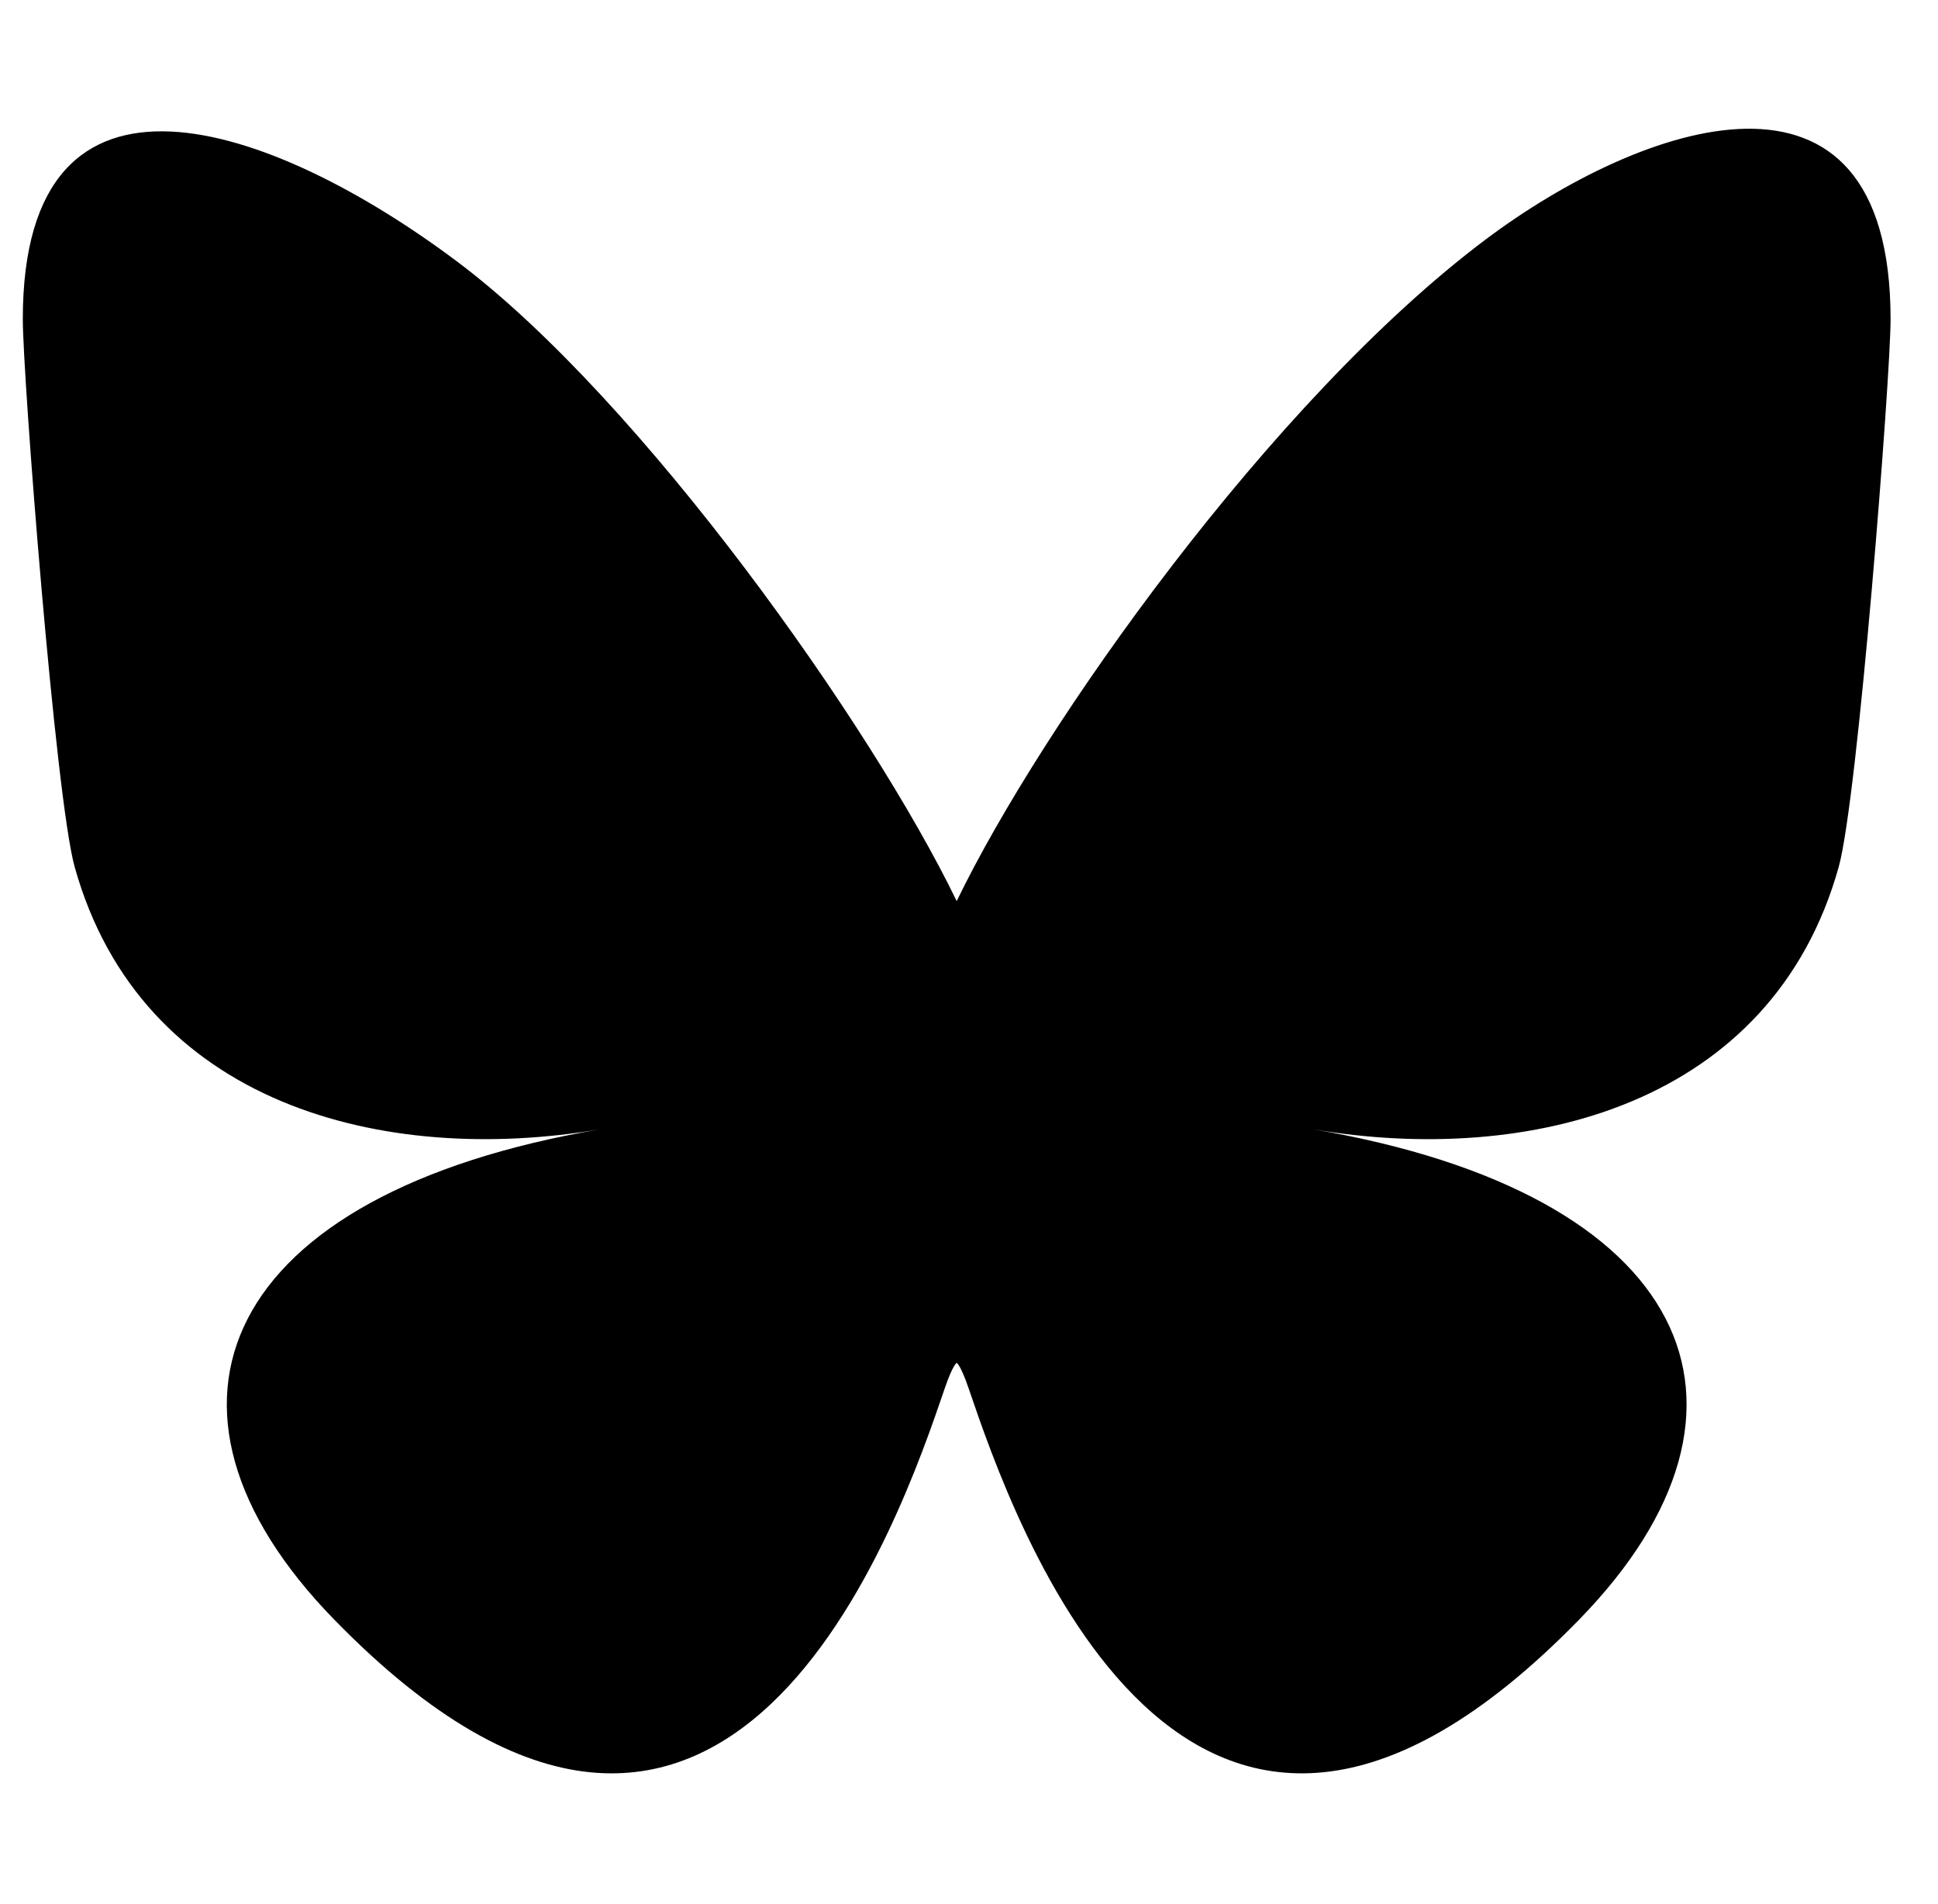 <svg class="bullet" viewBox="-2 -30 170 167">
   <path class="bullet" d="M 81.92,49.04 C 89.339,33.697 109.542,5.103 128.326,-8.999 141.88,-19.174 163.84,-27.047 163.84,-1.994 c 0,5.003 -2.869,42.03 -4.551,48.042 -5.848,20.899 -27.159,26.23 -46.115,23.003 33.135,5.639 41.564,24.319 23.36,42.999 -34.573,35.477 -49.691,-8.901 -53.567,-20.273 -0.71,-2.085 -1.047,-2.231 -1.047,-2.231 0,0 -0.337,0.146 -1.047,2.231 C 76.999,103.148 61.881,147.528 27.306,112.05 9.102,93.37 17.53,74.689 50.666,69.05 31.709,72.277 10.398,66.946 4.551,46.047 2.869,40.035 8.5e-7,3.008 8.5e-7,-1.994 8.5e-7,-27.047 21.961,-19.174 38.129,-7.035 54.298,5.103 74.503,33.696 81.92,49.04 Z" />
</svg>